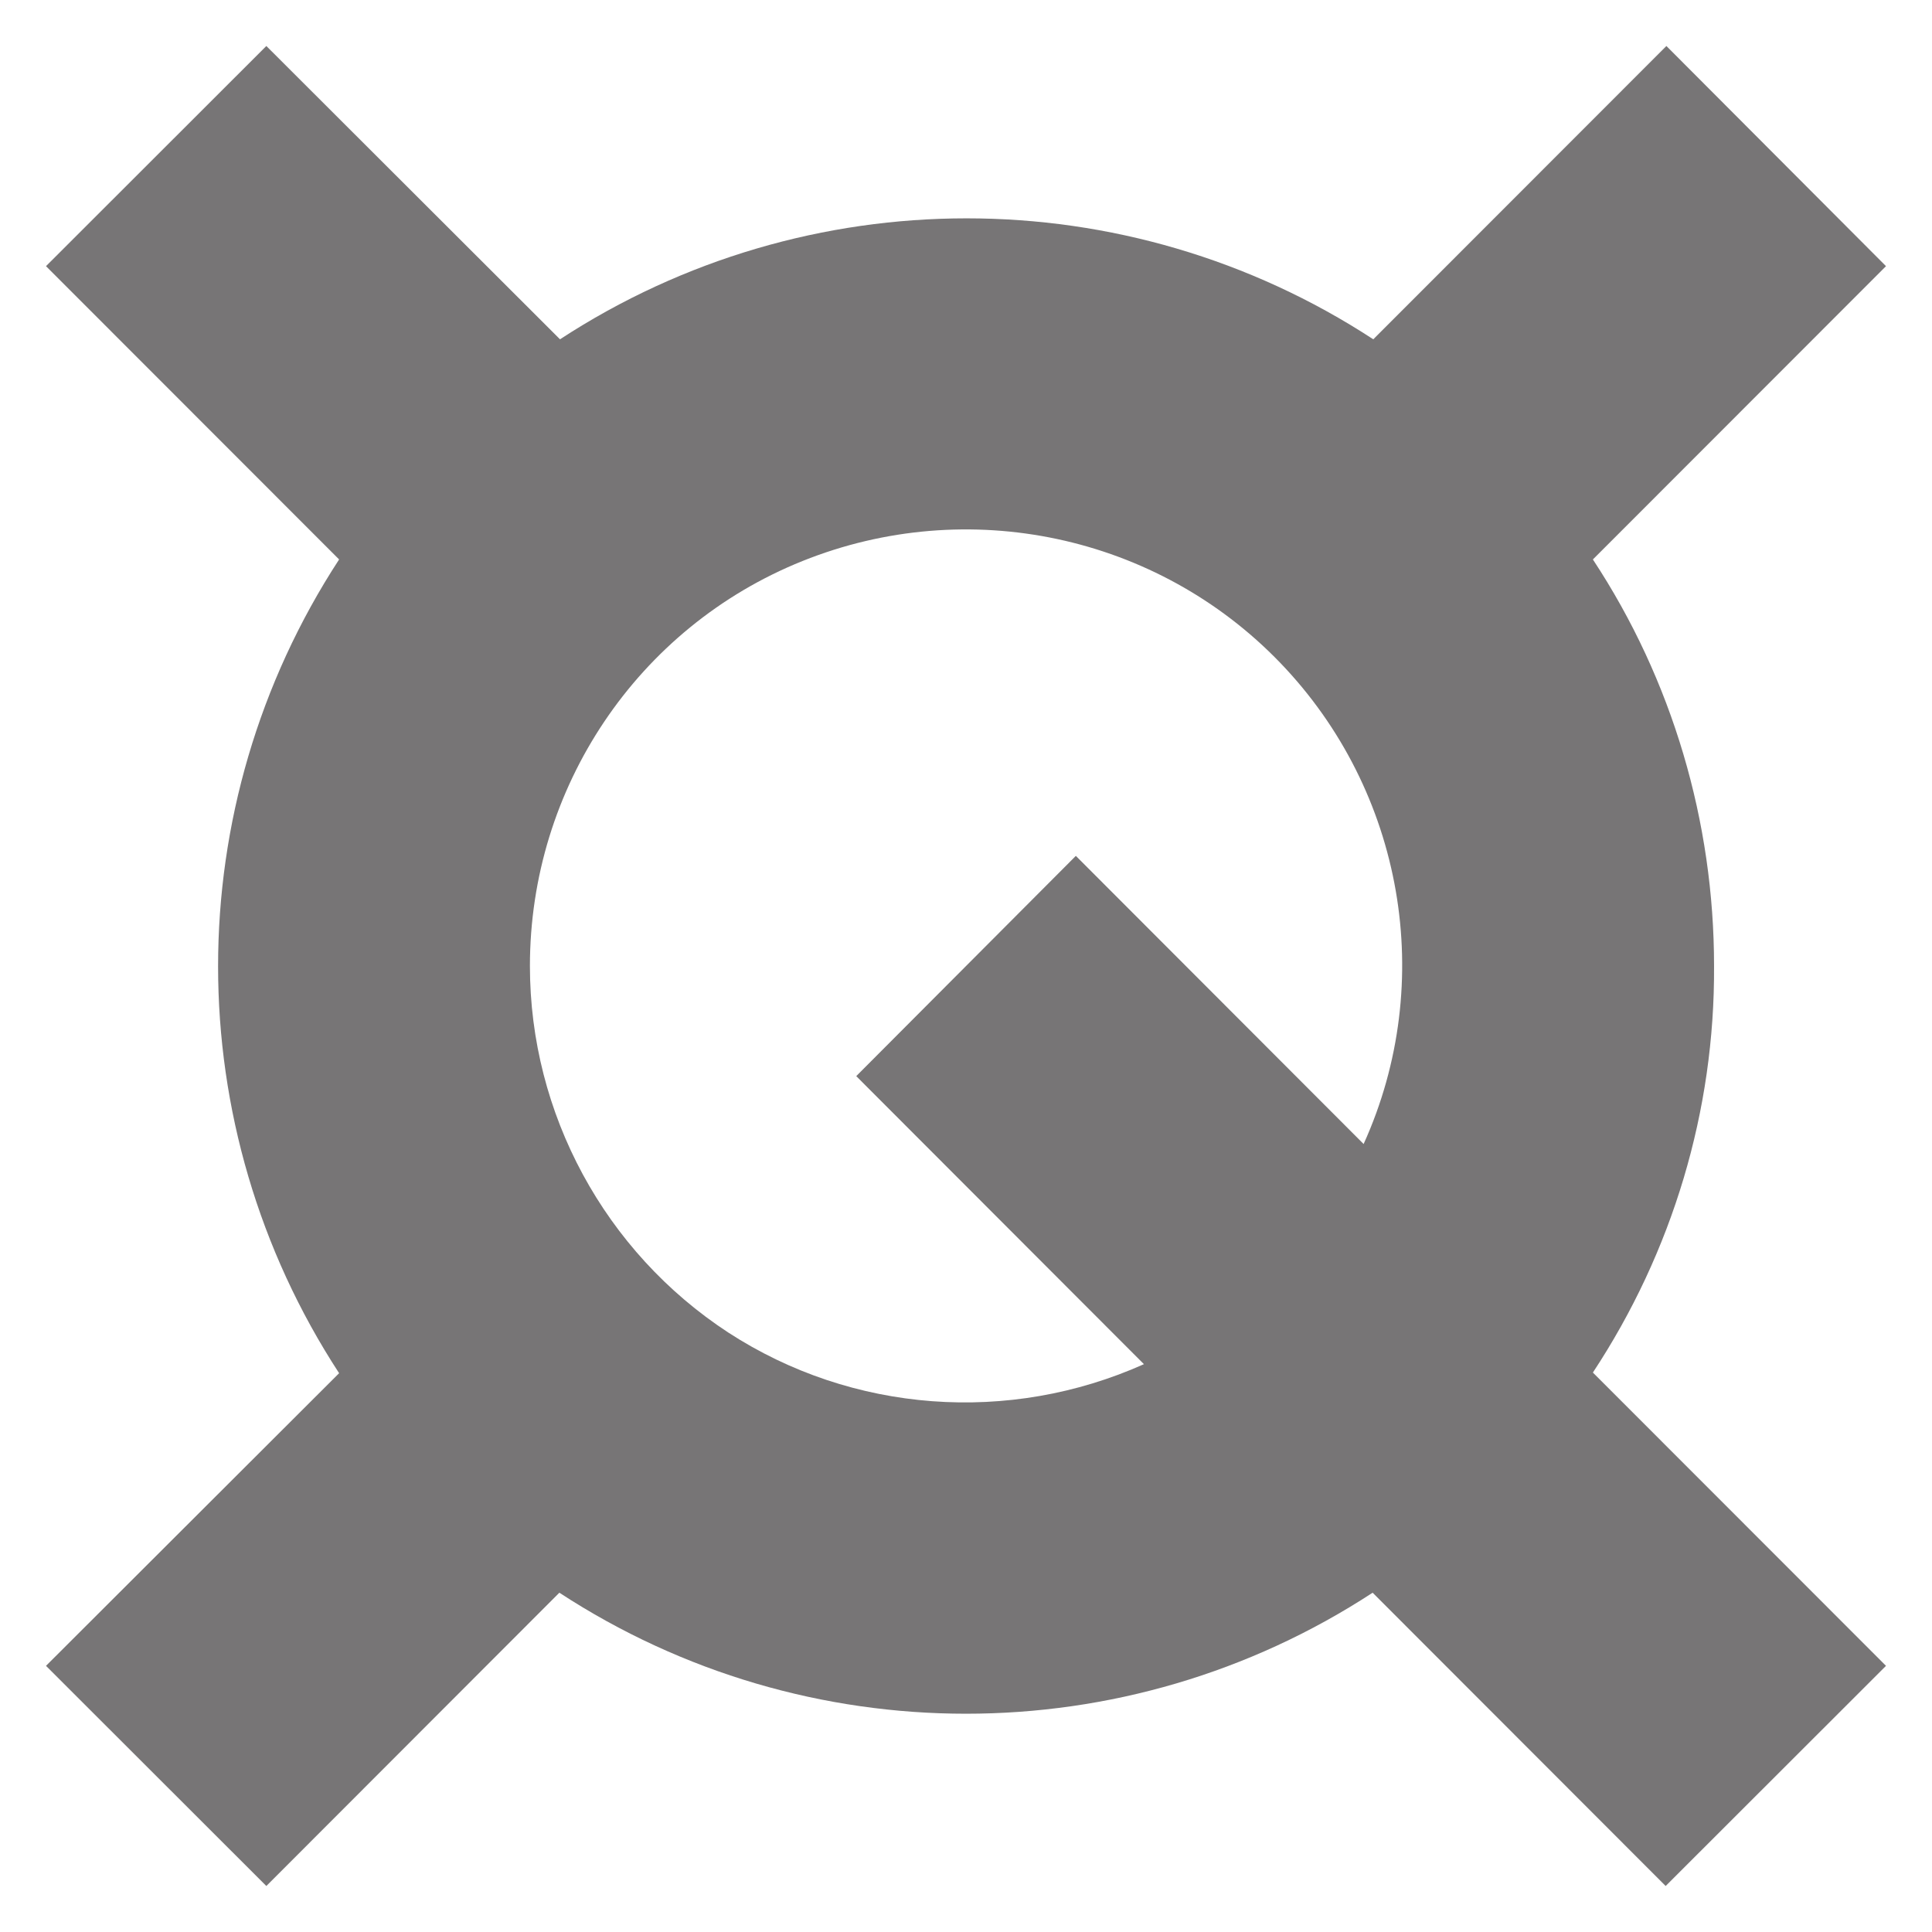 <svg width="21" height="21" viewBox="0 0 21 21" fill="none" xmlns="http://www.w3.org/2000/svg">
    <path d="M18.631 10.499C18.631 8.934 18.179 7.393 17.314 6.081L20.5 2.893L18.113 0.5L14.927 3.688C12.243 1.935 8.771 1.935 6.087 3.688L2.895 0.5L0.5 2.893L3.686 6.081C1.932 8.77 1.932 12.237 3.686 14.926L0.5 18.107L2.895 20.5L6.08 17.312C8.764 19.066 12.236 19.066 14.92 17.312L18.105 20.5L20.5 18.107L17.314 14.919C18.179 13.607 18.64 12.075 18.631 10.501V10.499ZM5.76 10.499C5.76 8.565 6.928 6.819 8.723 6.098C10.518 5.377 12.575 5.812 13.916 7.205C15.257 8.599 15.62 10.673 14.822 12.435L11.694 9.303L9.307 11.697L12.434 14.828C10.97 15.483 9.266 15.361 7.916 14.484C6.575 13.607 5.76 12.106 5.76 10.501V10.499Z" fill="#777576"/>
</svg>
